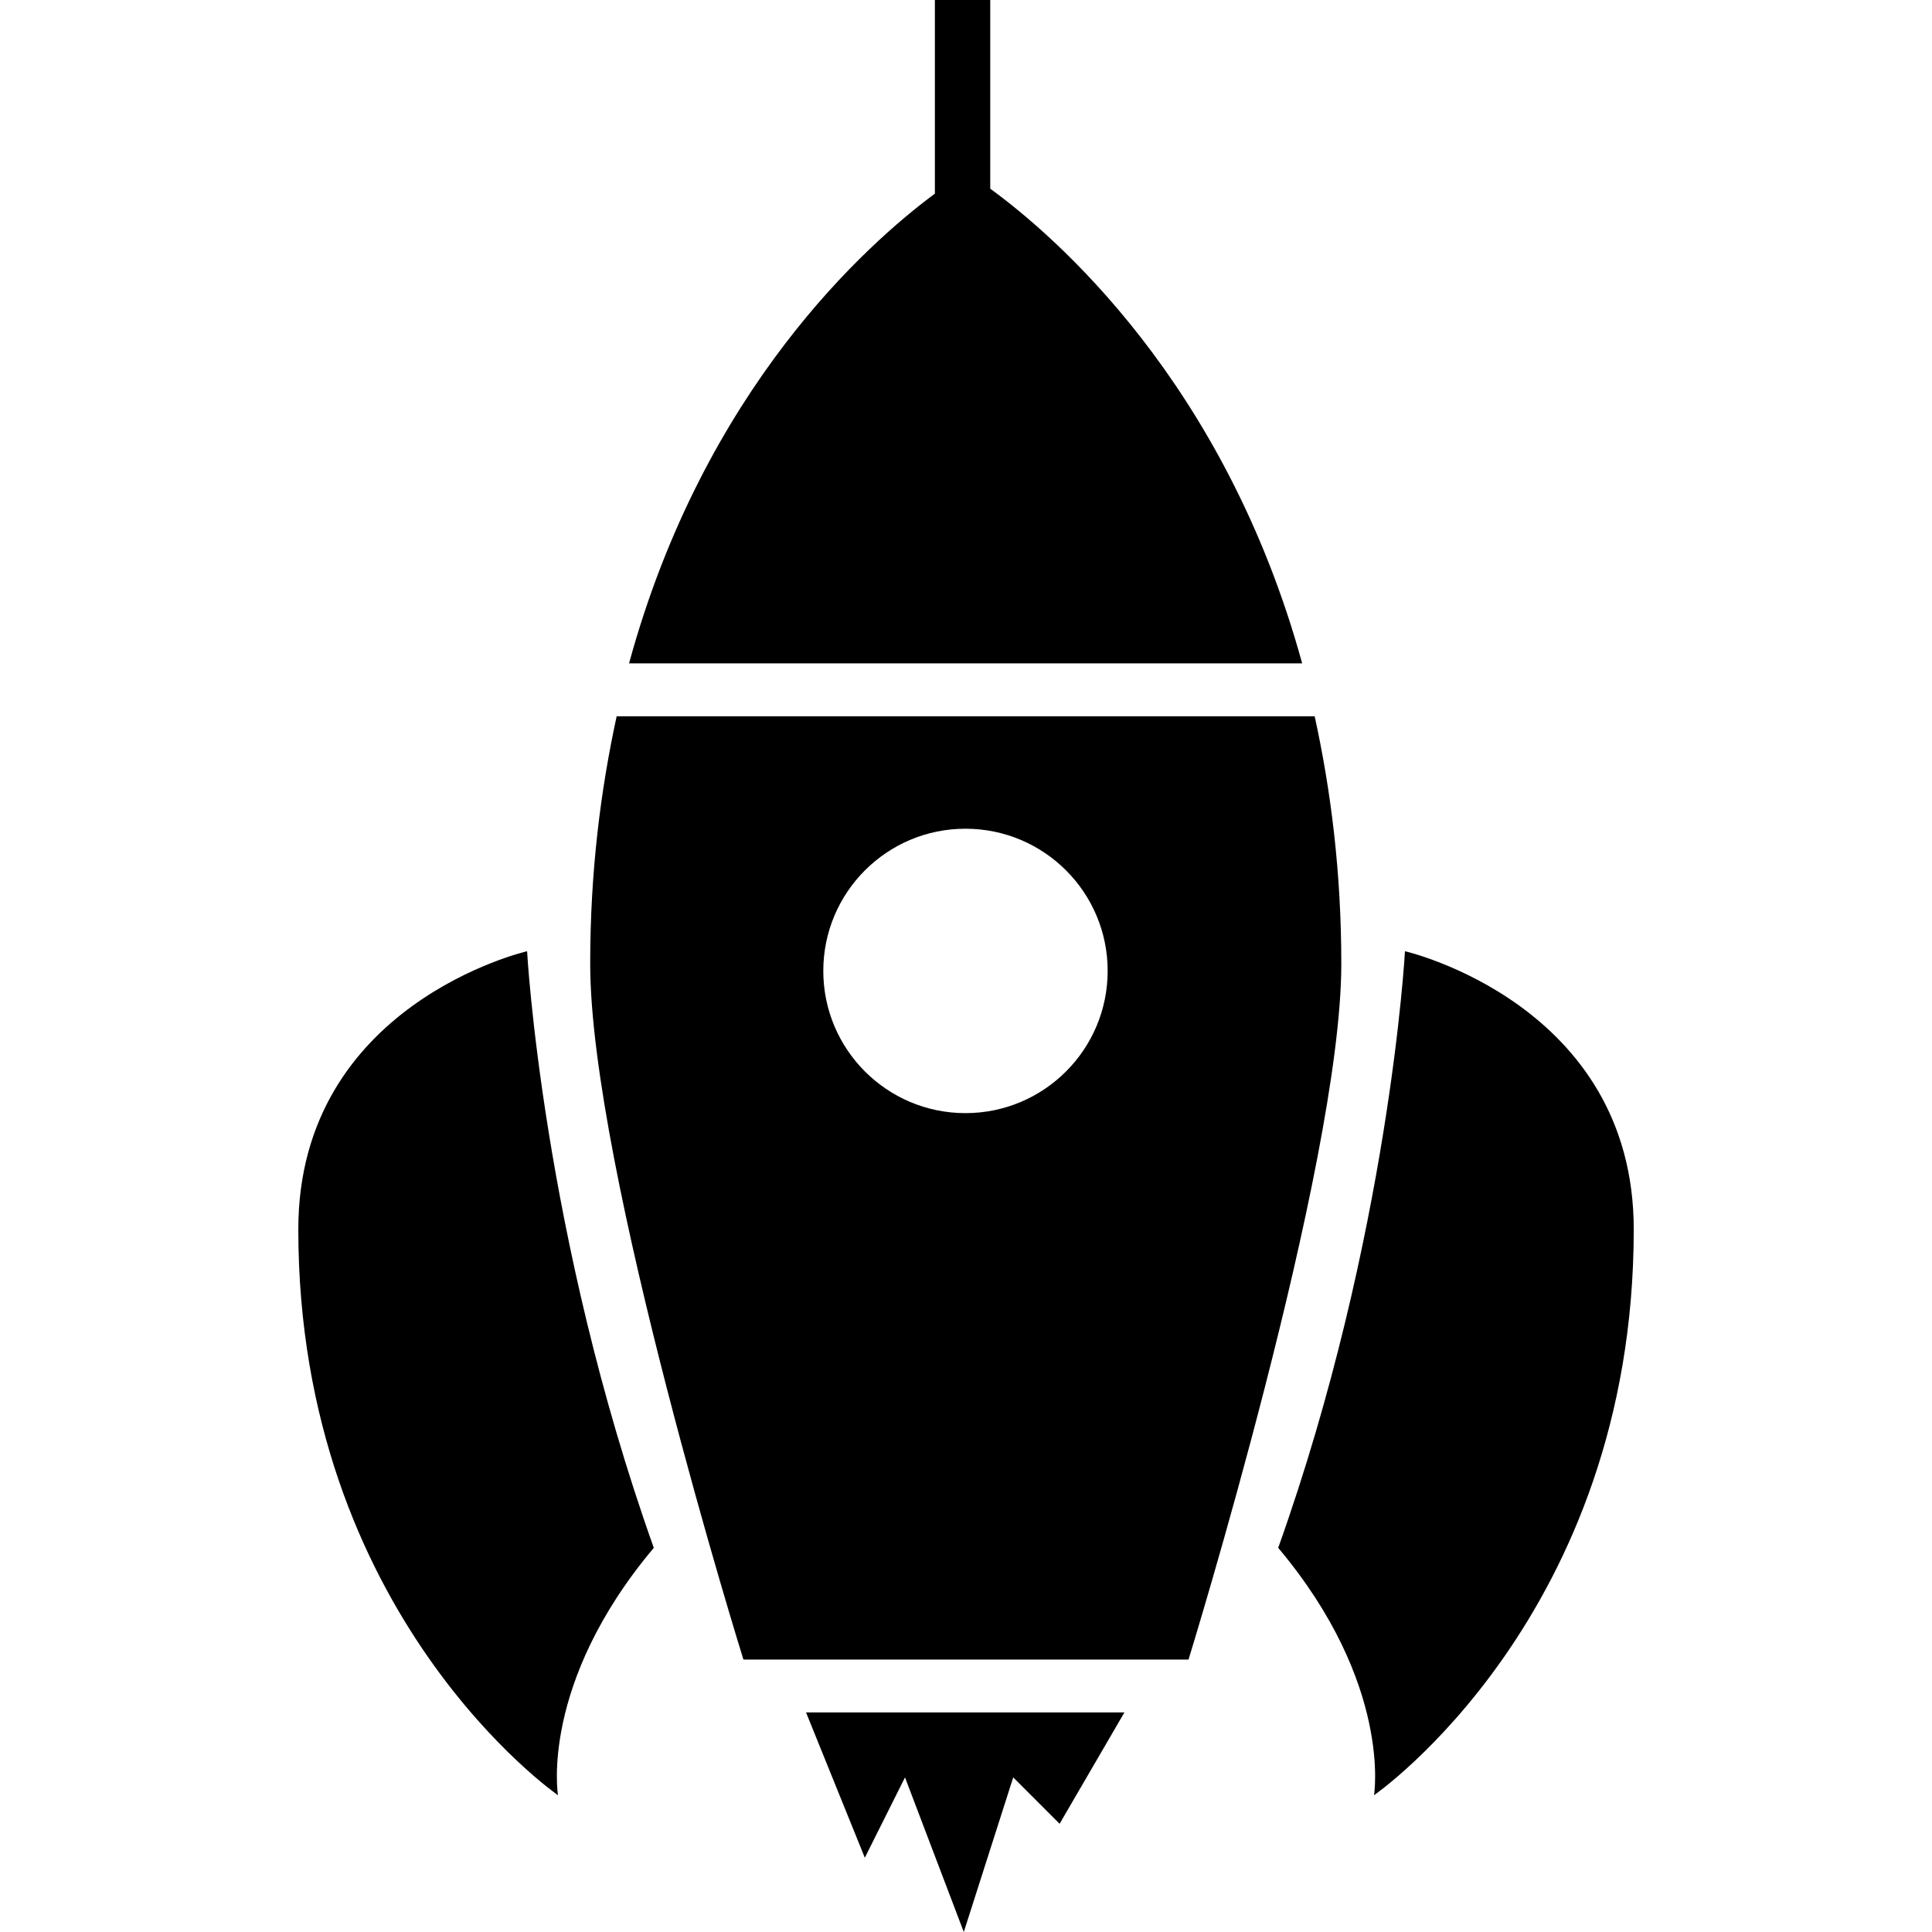 <?xml version="1.0" standalone="no"?><!DOCTYPE svg PUBLIC "-//W3C//DTD SVG 1.1//EN" "http://www.w3.org/Graphics/SVG/1.1/DTD/svg11.dtd"><svg t="1550060861353" class="icon" style="" viewBox="0 0 1024 1024" version="1.1" xmlns="http://www.w3.org/2000/svg" p-id="1377" xmlns:xlink="http://www.w3.org/1999/xlink" width="200" height="200"><defs><style type="text/css"></style></defs><path d="M728.26 951.503c0 0 9.829-59.031-50.786-131.117 59.001-165.503 67.187-316.219 67.187-316.219s121.259 27.872 121.259 147.459c-0.029 204.818-137.66 299.877-137.66 299.877zM394.027 879.592c0 0-81.211-260.621-81.211-368.736 0-48.645 5.486-91.92 14.024-131.205l369.968 0c8.596 39.315 14.112 82.619 14.112 131.235 0 106.472-80.976 368.707-80.976 368.707l-235.917 0zM511.707 439.239c-41.603 0-75.343 33.74-75.343 75.373 0 41.603 33.74 75.373 75.343 75.373s75.373-33.74 75.373-75.373c0.029-41.632-33.74-75.373-75.373-75.373zM495.511 102.629l0-102.629 29.339 0 0 100.018c33.535 24.41 124.281 102.042 165.327 251.584l-356.766 0c39.667-145.435 126.042-222.216 162.1-248.973zM295.74 951.503c0 0-137.631-95.059-137.631-299.877 0-119.587 121.259-147.459 121.259-147.459s8.186 150.716 67.158 316.219c-60.644 72.116-50.786 131.117-50.786 131.117zM561.613 966.642l-24.586-24.586-26.2 81.945-31.158-81.945-21.3 42.571-31.158-77.016 168.76 0-34.356 59.031z" p-id="1378"></path></svg>